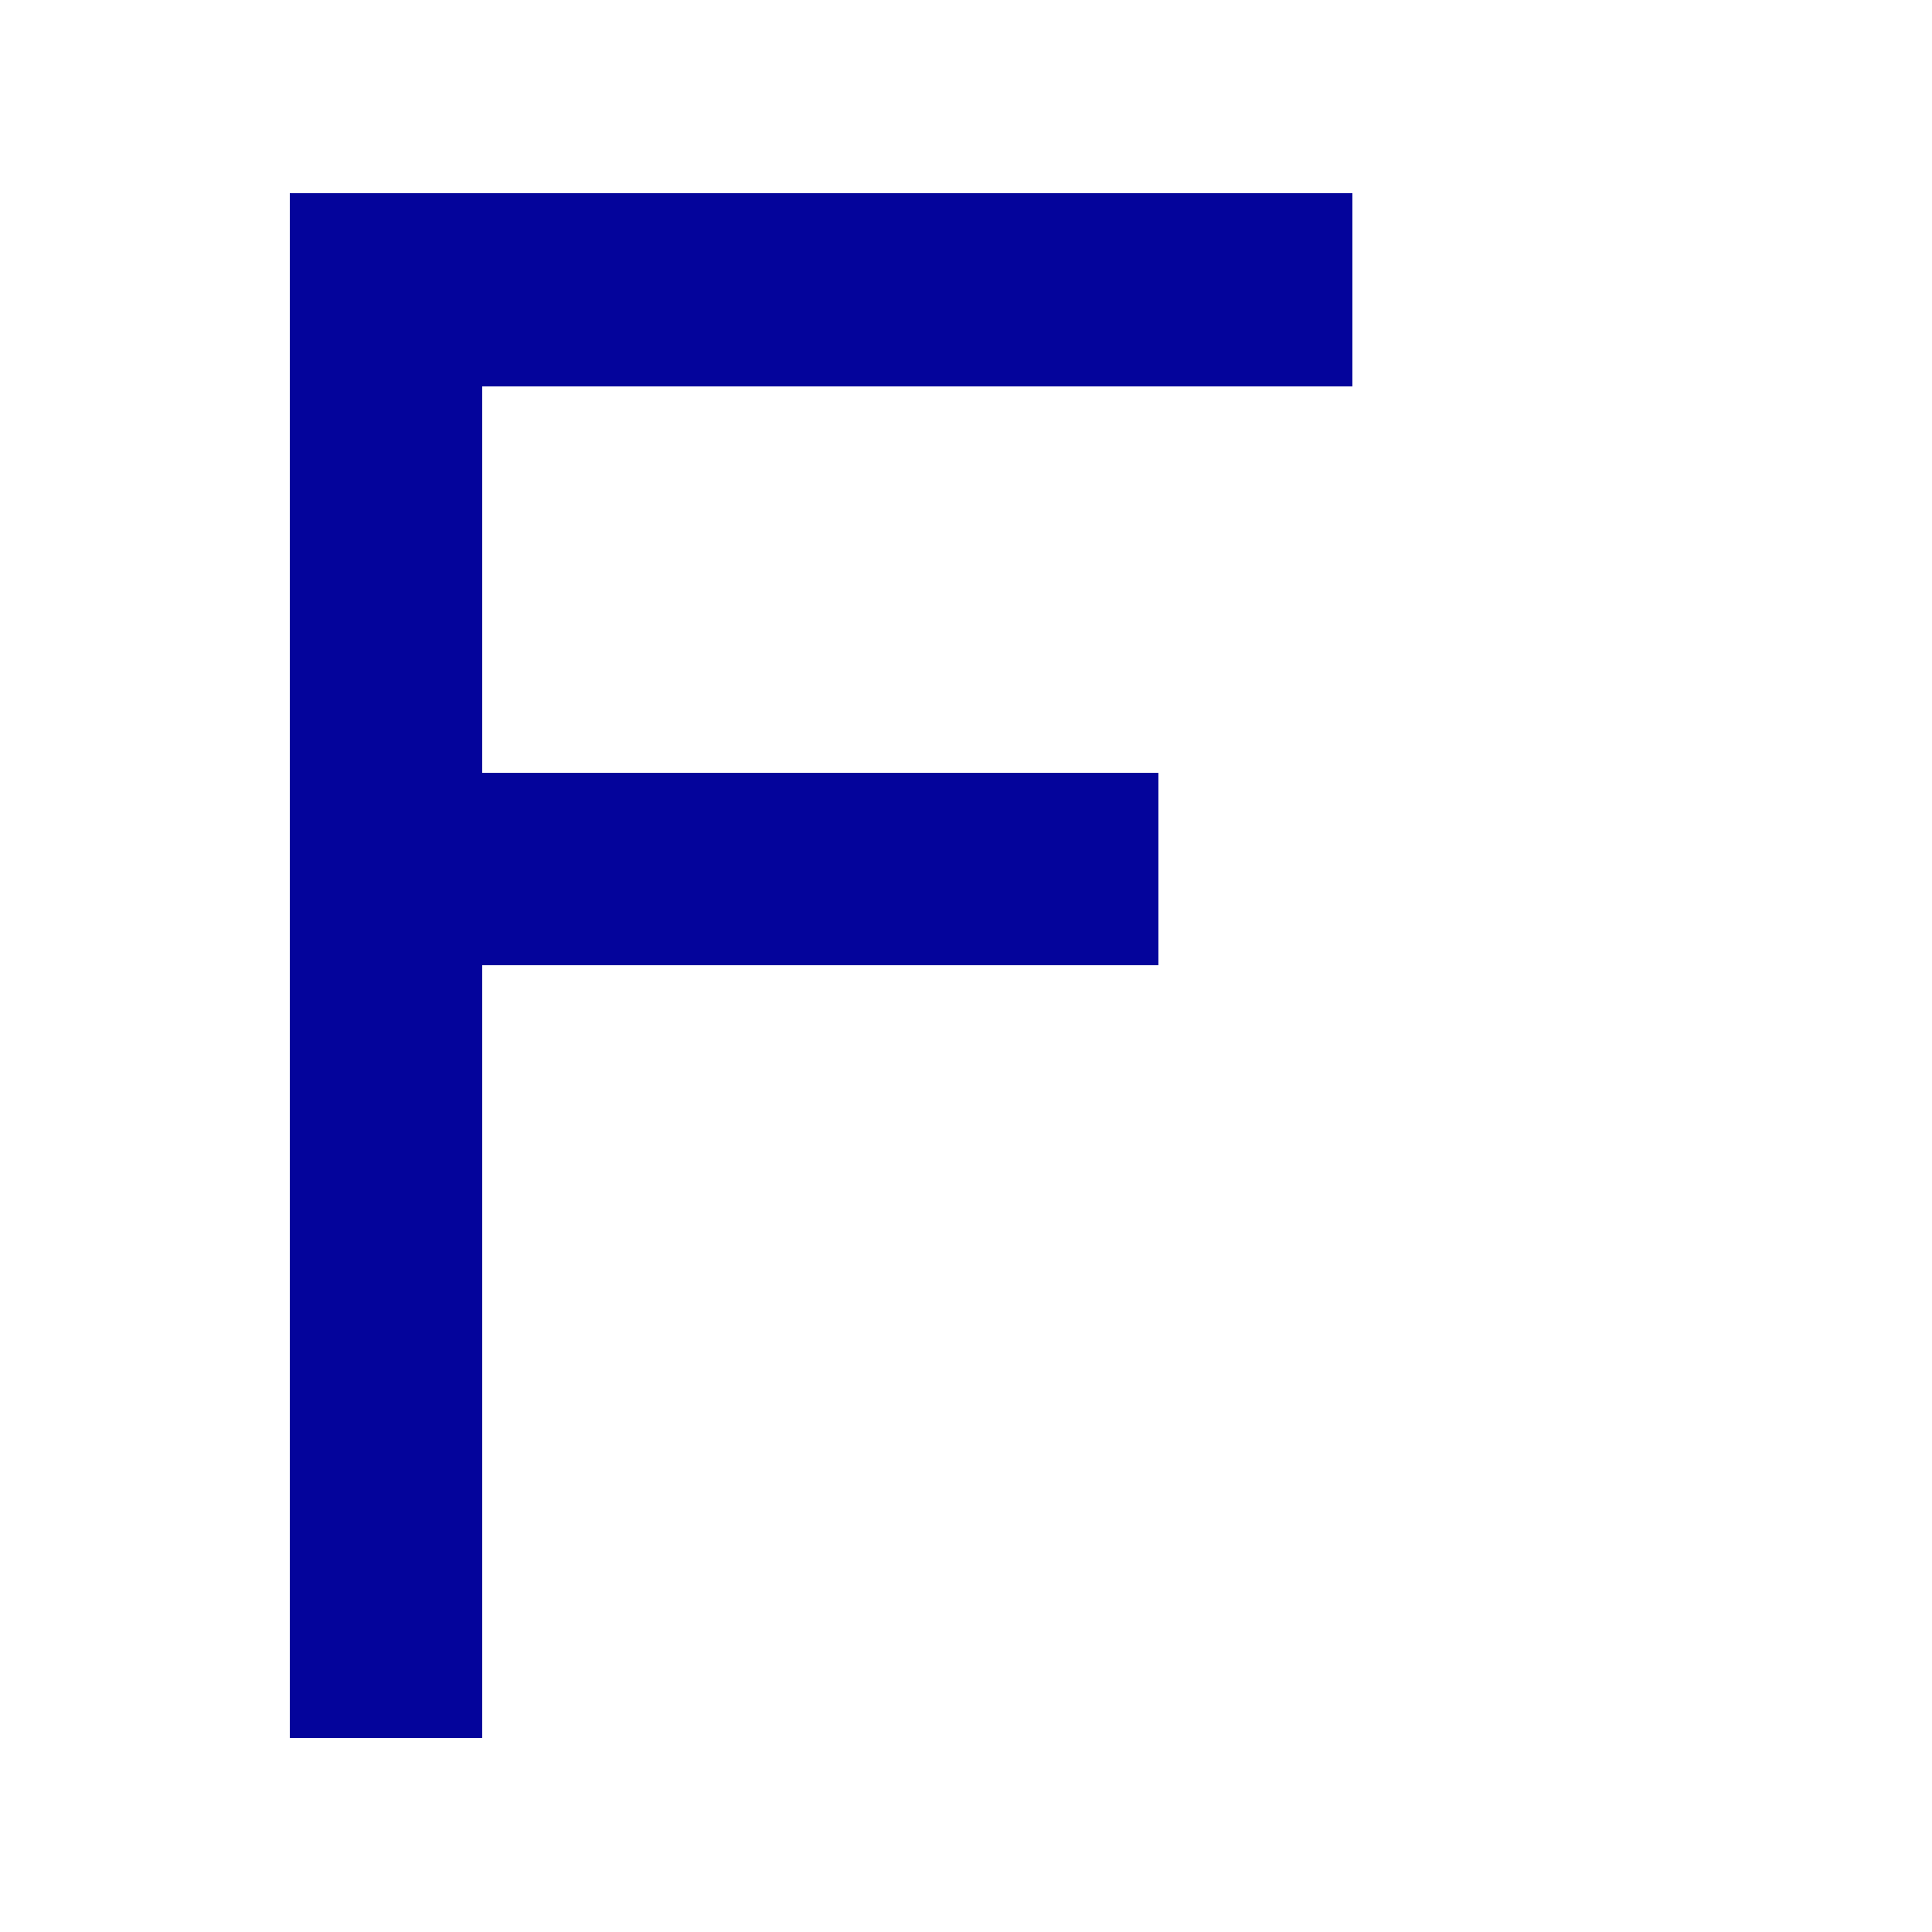 <?xml version="1.0" encoding="UTF-8" standalone="no"?>
<!-- Created with Inkscape (http://www.inkscape.org/) -->

<svg
   xmlns:dc="http://purl.org/dc/elements/1.1/"
   xmlns:cc="http://creativecommons.org/ns#"
   xmlns:rdf="http://www.w3.org/1999/02/22-rdf-syntax-ns#"
   xmlns:svg="http://www.w3.org/2000/svg"
   xmlns="http://www.w3.org/2000/svg"
   xmlns:xlink="http://www.w3.org/1999/xlink"
   xmlns:sodipodi="http://sodipodi.sourceforge.net/DTD/sodipodi-0.dtd"
   xmlns:inkscape="http://www.inkscape.org/namespaces/inkscape"
   width="20"
   height="20"
   viewBox="0 0 5.292 5.292"
   version="1.1"
   id="svg8"
   inkscape:version="0.92.3 (2405546, 2018-03-11)"
   sodipodi:docname="fortran_keyword_20.svg"
   inkscape:export-filename="fortran_keyword_20.png"
   inkscape:export-xdpi="96"
   inkscape:export-ydpi="96"
   style="shape-rendering:crispEdges">
  <defs
     id="defs2">
    <linearGradient
       inkscape:collect="always"
       id="linearGradient832-7">
      <stop
         style="stop-color:#48ba43;stop-opacity:1"
         offset="0"
         id="stop828-5" />
      <stop
         style="stop-color:#93e790;stop-opacity:1"
         offset="1"
         id="stop830-3" />
    </linearGradient>
    <linearGradient
       inkscape:collect="always"
       xlink:href="#linearGradient832-7"
       id="linearGradient860"
       x1="3.364"
       y1="293.288"
       x2="0.477"
       y2="297.119"
       gradientUnits="userSpaceOnUse" />
  </defs>
  <sodipodi:namedview
     id="base"
     pagecolor="#ffffff"
     bordercolor="#666666"
     borderopacity="1.0"
     inkscape:pageopacity="0.0"
     inkscape:pageshadow="2"
     inkscape:zoom="32.000001"
     inkscape:cx="-6.4168968"
     inkscape:cy="9.3439779"
     inkscape:document-units="px"
     inkscape:current-layer="layer1"
     showgrid="true"
     units="px"
     inkscape:pagecheckerboard="false"
     gridtolerance="10000"
     inkscape:snap-perpendicular="false"
     inkscape:snap-tangential="false"
     inkscape:window-width="1920"
     inkscape:window-height="1018"
     inkscape:window-x="0"
     inkscape:window-y="38"
     inkscape:window-maximized="1"
     objecttolerance="10000"
     guidetolerance="10000">
    <inkscape:grid
       type="xygrid"
       id="grid3699"
       dotted="false"
       spacingx="0.132"
       spacingy="0.132" />
  </sodipodi:namedview>
  <g
     inkscape:label="Layer 1"
     inkscape:groupmode="layer"
     id="layer1"
     transform="translate(0,-291.708)">
    <g
       id="g4535-5"
       transform="matrix(0,0.687,-0.691,0,205.792,291.645)"
       style="fill:url(#linearGradient860);fill-opacity:1;stroke:#096204;stroke-width:0.384;stroke-opacity:1;shape-rendering:crispEdges;stroke-miterlimit:4;stroke-dasharray:none" />
    <rect
       style="fill:#04049b;fill-opacity:1;stroke:none;stroke-width:11.316;stroke-linecap:round;stroke-miterlimit:4;stroke-dasharray:none;stroke-opacity:1;paint-order:markers stroke fill"
       id="rect824"
       width="3"
       height="15.5"
       x="2"
       y="1.5"
       transform="matrix(0.176,0,0,0.273,0.441,291.828)"
       ry="0" />
    <rect
       style="fill:#04049b;fill-opacity:1;stroke:none;stroke-width:11.316;stroke-linecap:round;stroke-miterlimit:4;stroke-dasharray:none;stroke-opacity:1;paint-order:markers fill stroke"
       id="rect830"
       width="20.5"
       height="3.5"
       x="-5"
       y="3"
       transform="matrix(0.142,0,0,0.151,1.504,291.784)" />
    <rect
       style="fill:#04049b;fill-opacity:1;stroke:none;stroke-width:11.316;stroke-linecap:round;stroke-miterlimit:4;stroke-dasharray:none;stroke-opacity:1;paint-order:markers fill stroke;shape-rendering:crispEdges"
       id="rect830-3"
       width="20.5"
       height="3.5"
       x="-5"
       y="3"
       transform="matrix(0.116,0,0,0.151,1.375,293.371)" />
  </g>
</svg>

